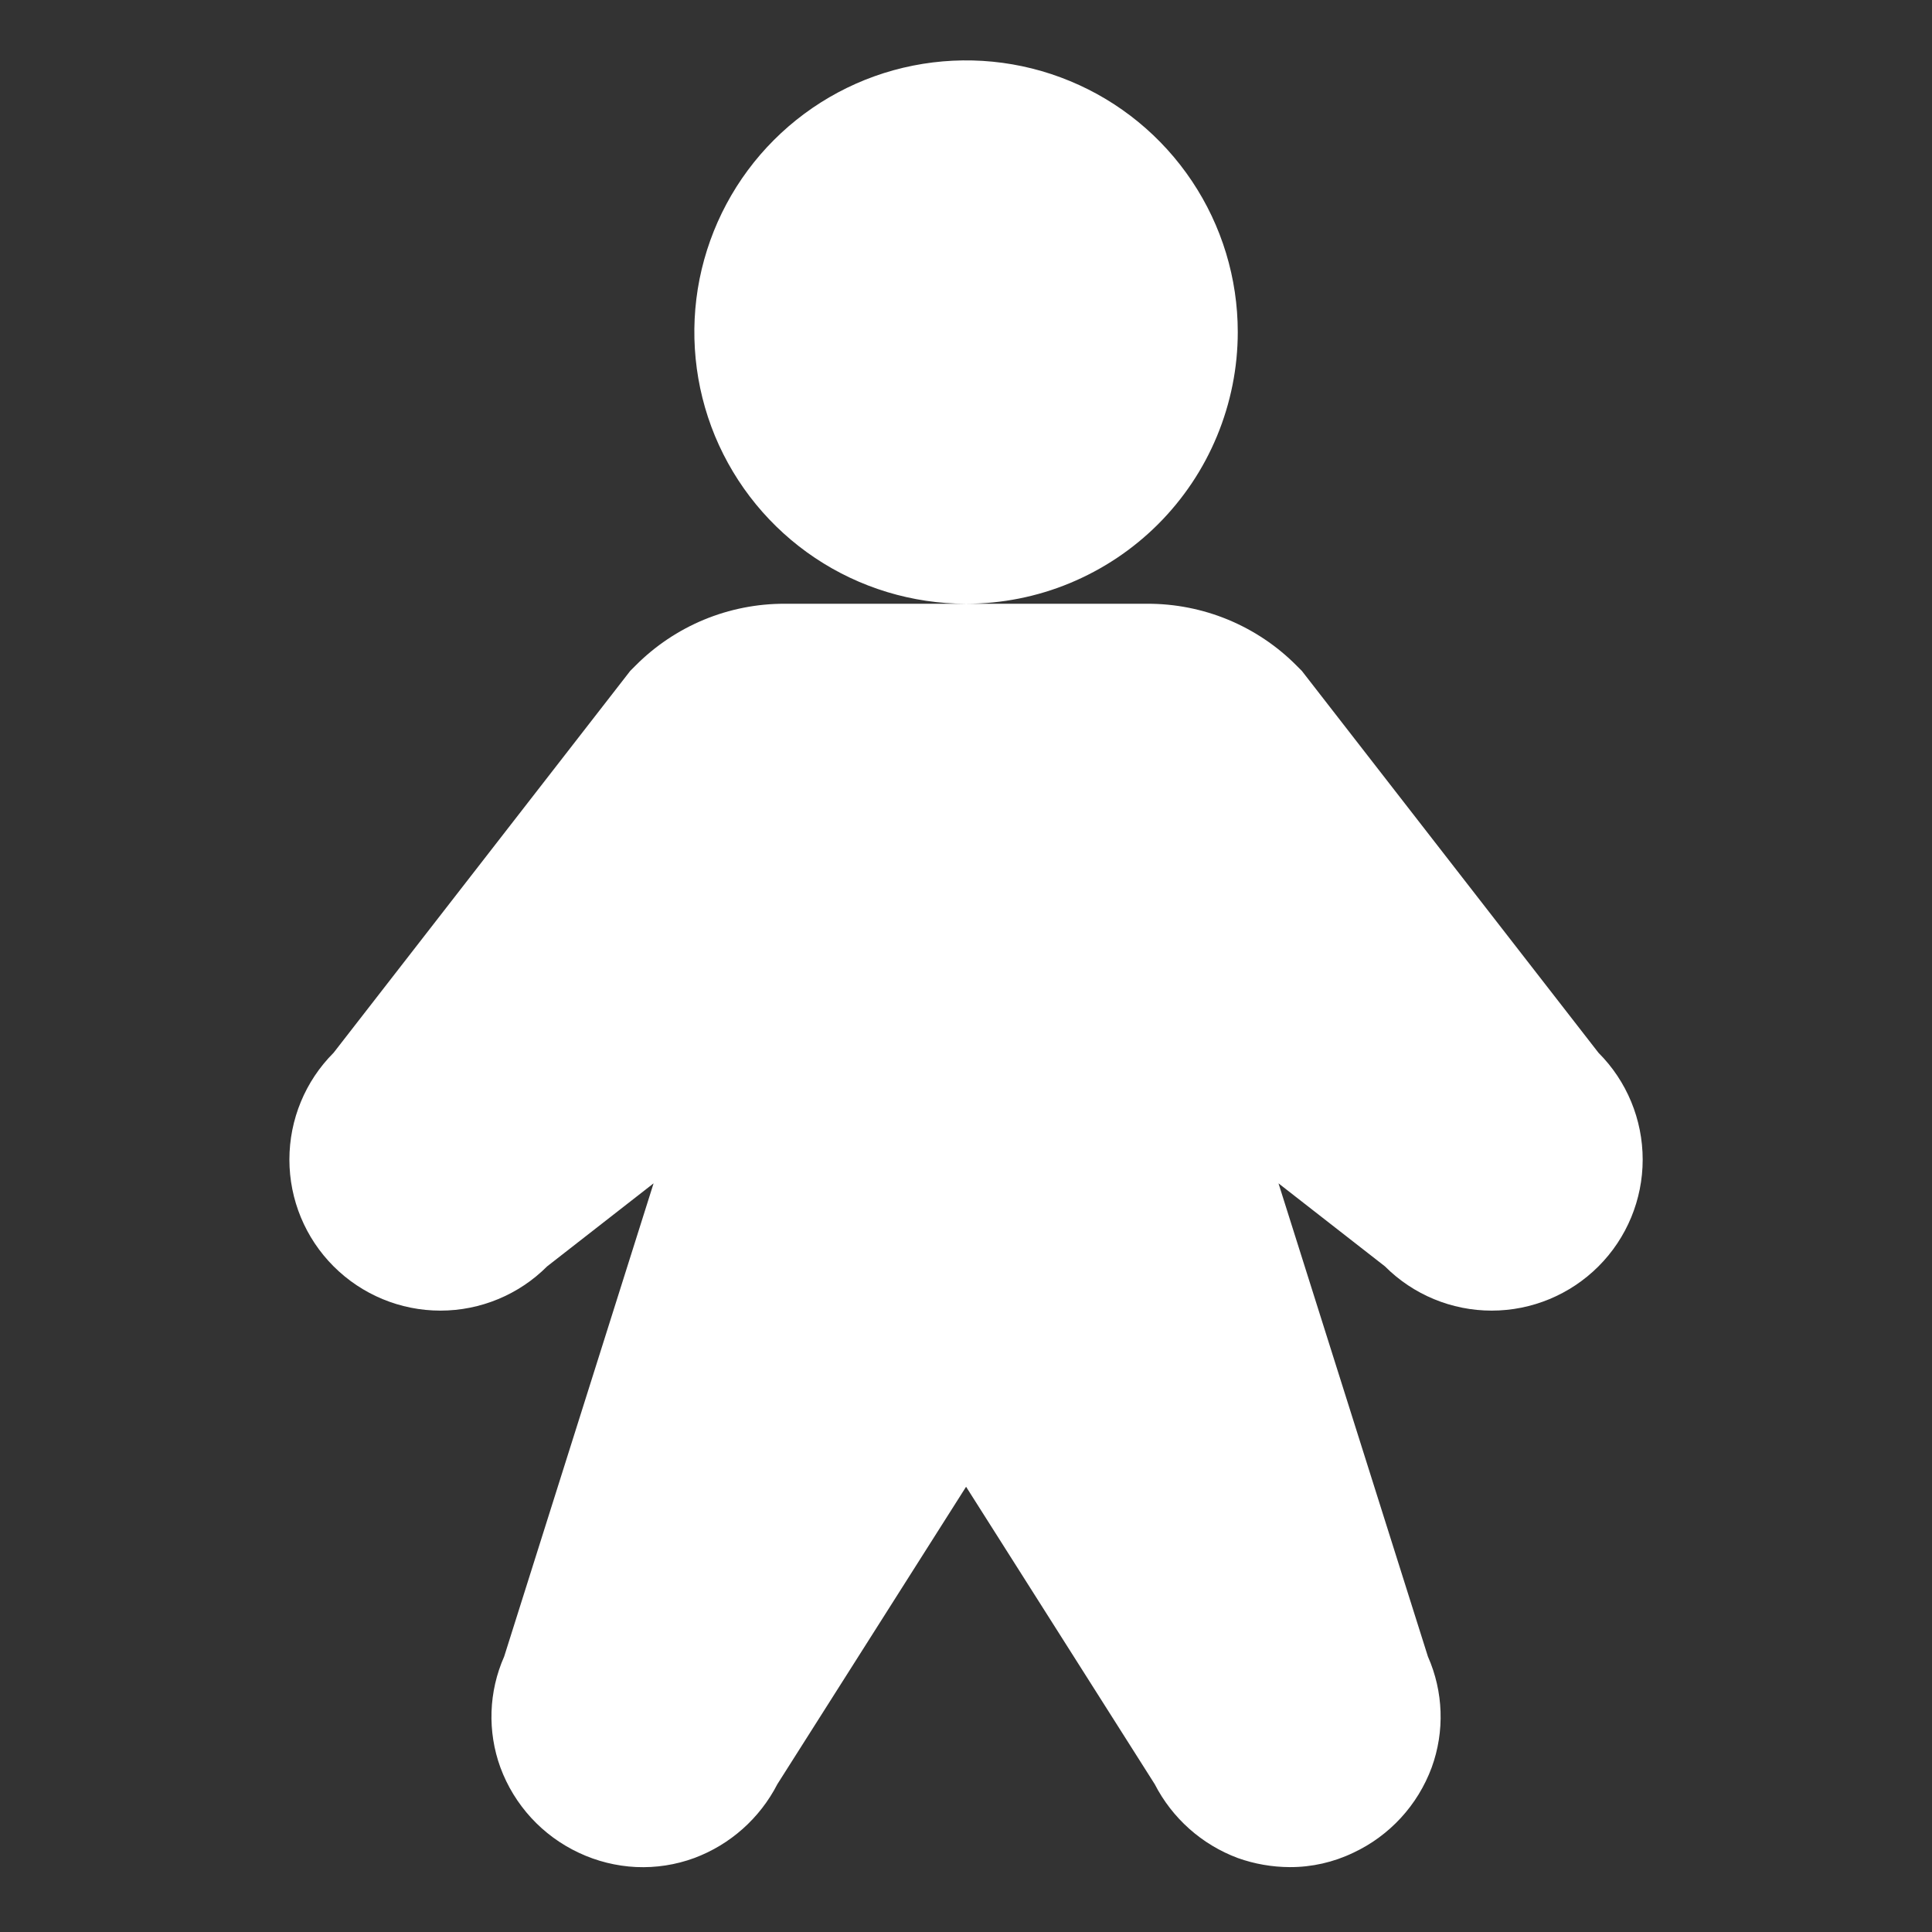 <svg width="24" height="24" viewBox="0 0 24 24" fill="none" xmlns="http://www.w3.org/2000/svg">
<rect x="0" y="0" width="24" height="24" fill="#333333" stroke="none"/>
<path d="M12.001 7.5C11.333 7.5 10.68 7.302 10.125 6.931C9.57 6.56 9.138 6.033 8.882 5.417C8.627 4.8 8.56 4.121 8.69 3.467C8.821 2.812 9.142 2.211 9.614 1.739C10.086 1.267 10.687 0.945 11.342 0.815C11.997 0.685 12.675 0.751 13.292 1.007C13.909 1.262 14.436 1.695 14.807 2.25C15.178 2.805 15.376 3.457 15.376 4.125C15.376 4.568 15.288 5.007 15.118 5.417C14.949 5.826 14.7 6.198 14.387 6.511C14.073 6.825 13.701 7.073 13.292 7.243C12.883 7.413 12.444 7.5 12.001 7.5ZM19.857 13.078L16.172 8.334L16.107 8.269C15.864 8.024 15.574 7.83 15.256 7.698C14.937 7.566 14.595 7.499 14.251 7.5H9.75C9.406 7.499 9.064 7.566 8.745 7.698C8.427 7.83 8.137 8.024 7.894 8.269L7.829 8.334L4.144 13.078C3.792 13.43 3.595 13.907 3.595 14.405C3.595 14.902 3.792 15.379 4.144 15.731C4.496 16.083 4.973 16.281 5.471 16.281C5.968 16.281 6.446 16.083 6.797 15.731L8.119 14.7L6.263 20.578C6.07 21.014 6.053 21.508 6.216 21.956C6.389 22.424 6.739 22.805 7.191 23.016C7.414 23.121 7.655 23.181 7.902 23.193C8.148 23.204 8.394 23.166 8.625 23.081C9.072 22.914 9.439 22.587 9.657 22.163L12.001 18.469L14.344 22.163C14.562 22.587 14.929 22.914 15.376 23.081C15.583 23.155 15.802 23.193 16.022 23.194C16.295 23.195 16.564 23.134 16.81 23.016C17.262 22.805 17.612 22.424 17.785 21.956C17.948 21.508 17.931 21.014 17.738 20.578L15.882 14.7L17.204 15.731C17.555 16.083 18.033 16.281 18.53 16.281C19.028 16.281 19.505 16.083 19.857 15.731C20.209 15.379 20.406 14.902 20.406 14.405C20.406 13.907 20.209 13.43 19.857 13.078Z" fill="white"/>
</svg>
